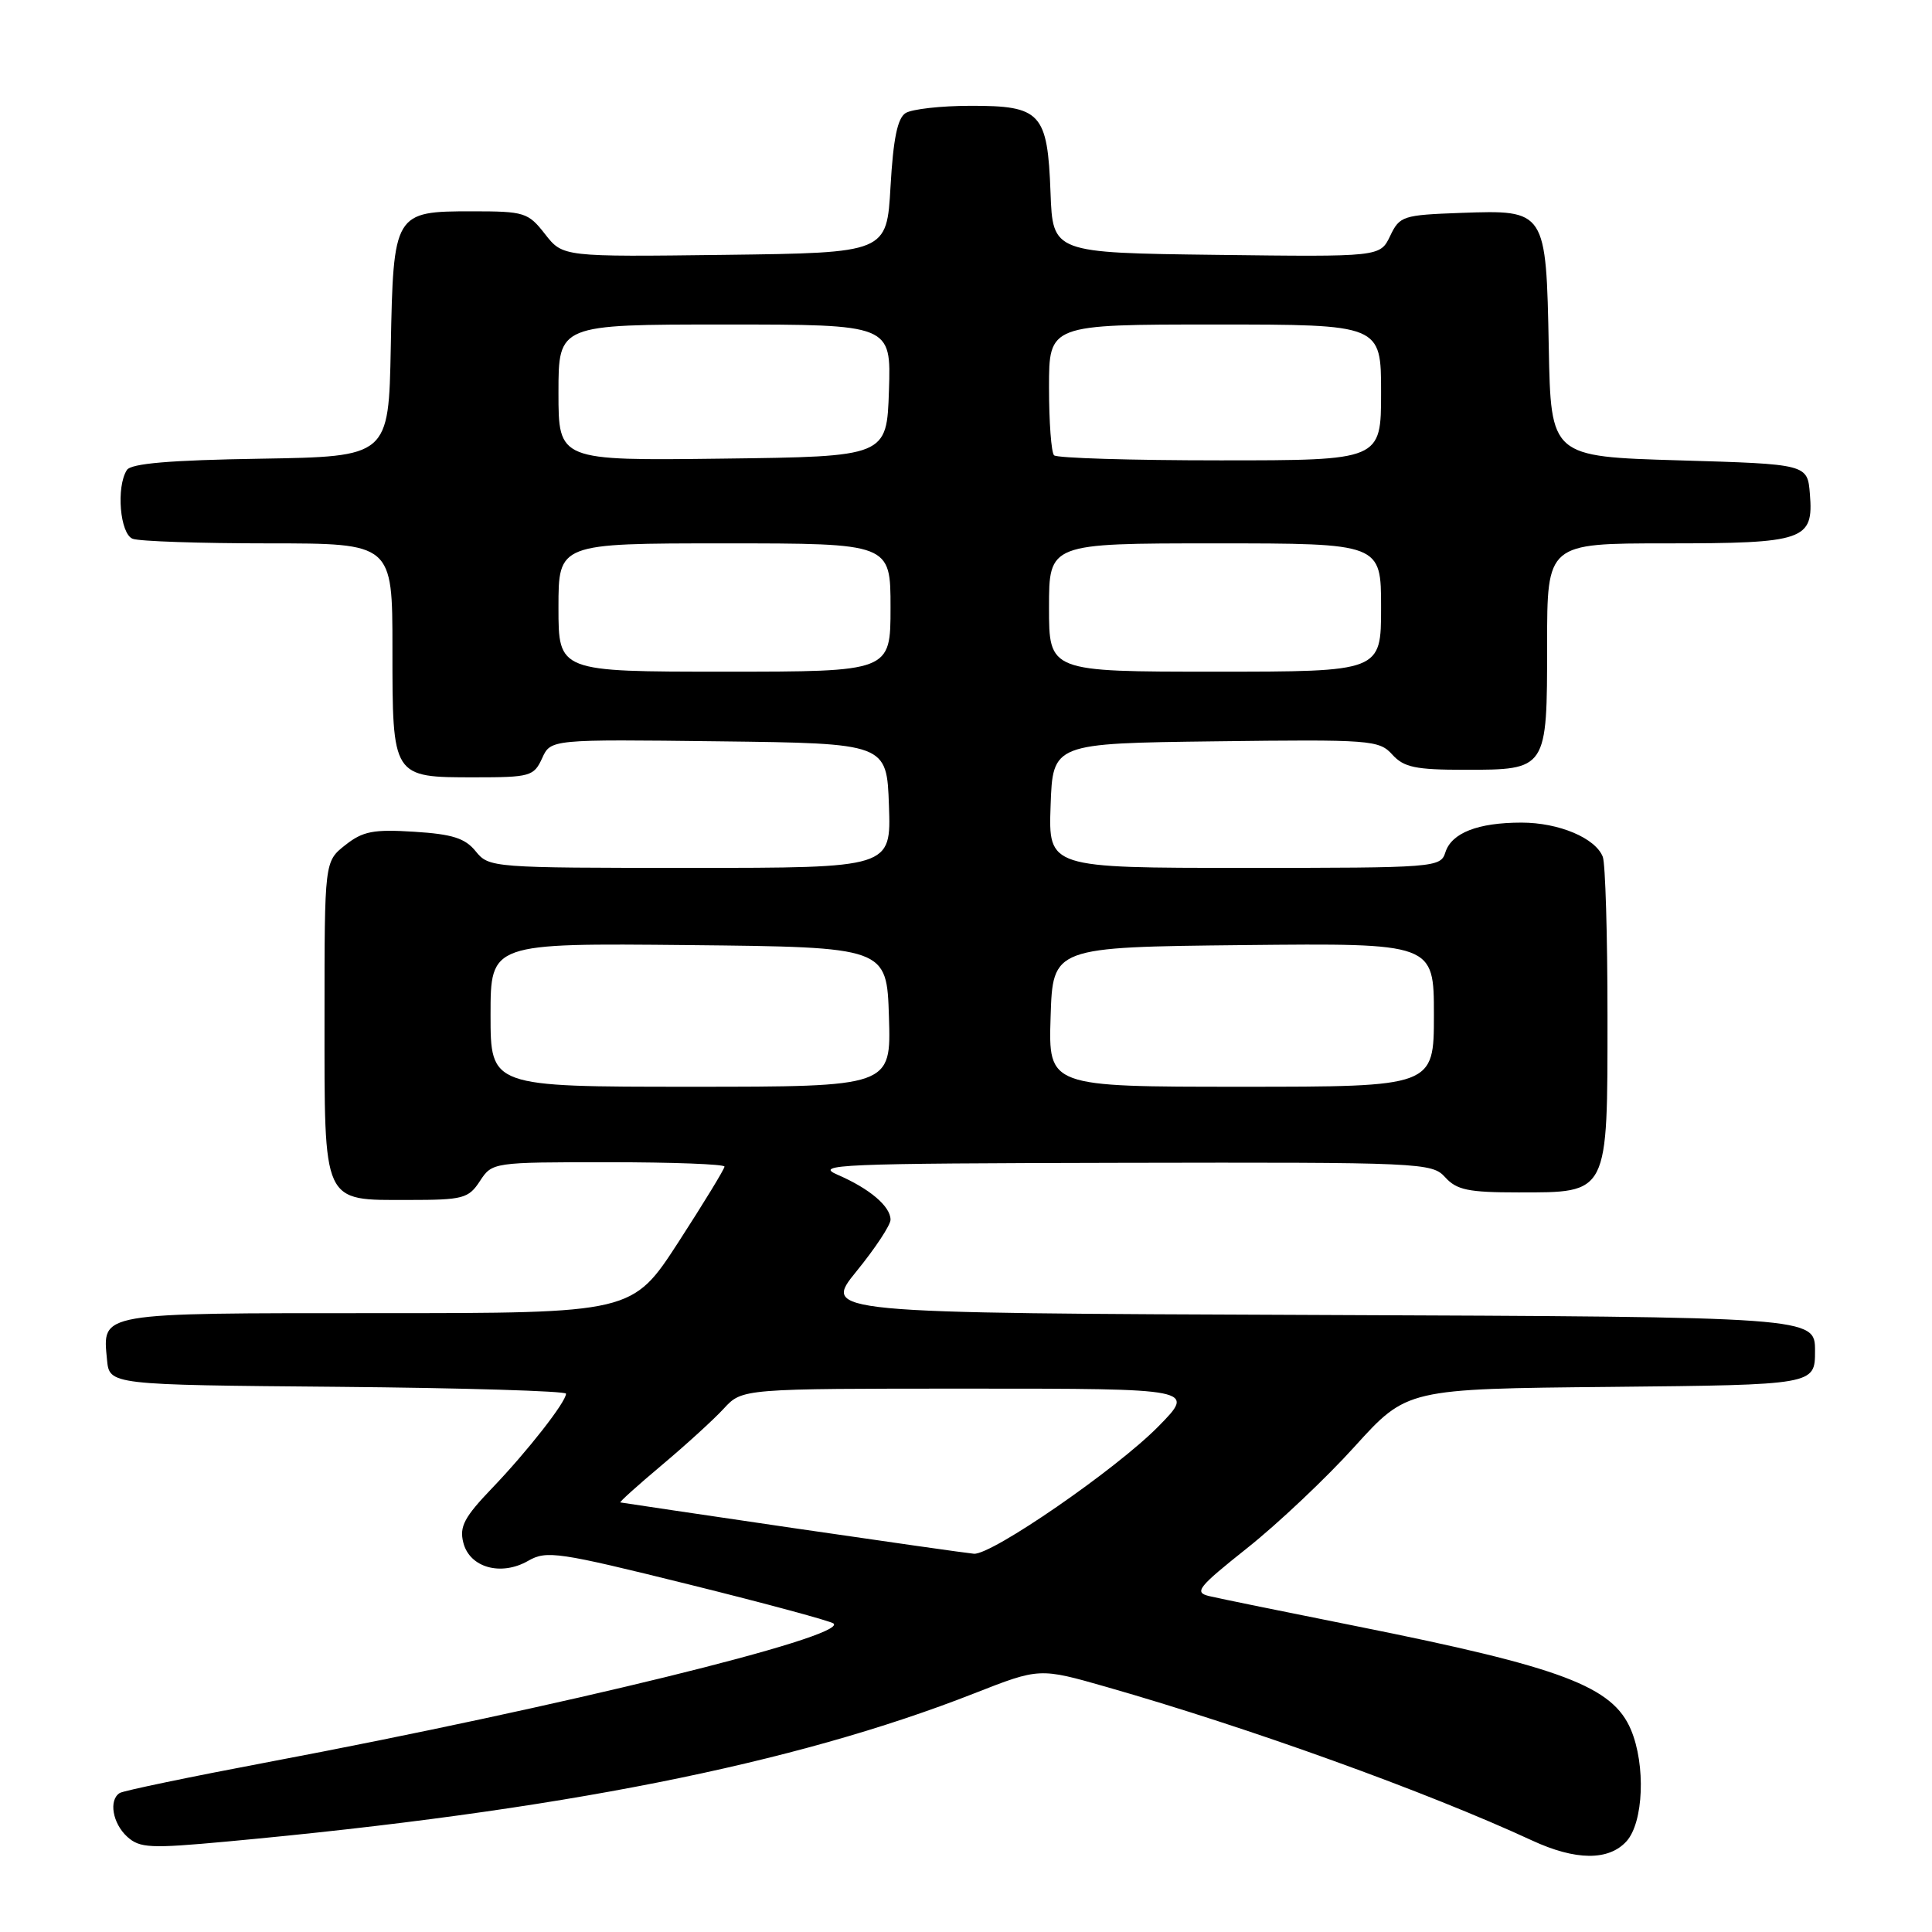 <?xml version="1.0" encoding="UTF-8" standalone="no"?>
<!DOCTYPE svg PUBLIC "-//W3C//DTD SVG 1.1//EN" "http://www.w3.org/Graphics/SVG/1.1/DTD/svg11.dtd" >
<svg xmlns="http://www.w3.org/2000/svg" xmlns:xlink="http://www.w3.org/1999/xlink" version="1.1" viewBox="0 0 256 256">
 <g >
 <path fill="currentColor"
d=" M 215.52 243.98 C 217.78 241.48 218.08 233.88 216.11 229.20 C 213.68 223.45 207.02 220.94 179.80 215.49 C 170.28 213.59 161.47 211.79 160.22 211.49 C 158.18 211.00 158.73 210.32 165.28 205.11 C 169.32 201.90 175.73 195.85 179.52 191.65 C 186.43 184.03 186.43 184.03 213.46 183.77 C 240.50 183.50 240.50 183.50 240.50 179.00 C 240.50 174.50 240.50 174.50 174.74 174.24 C 108.99 173.99 108.99 173.99 113.49 168.45 C 115.97 165.41 118.00 162.33 118.00 161.62 C 118.00 159.85 115.23 157.50 111.00 155.67 C 107.80 154.29 111.02 154.16 148.60 154.08 C 188.47 154.00 189.74 154.06 191.50 156.00 C 193.02 157.68 194.58 158.00 201.15 158.00 C 213.21 158.00 213.00 158.41 213.00 134.58 C 213.00 123.90 212.72 114.44 212.38 113.54 C 211.42 111.05 206.57 109.00 201.61 109.00 C 195.83 109.00 192.34 110.36 191.52 112.94 C 190.88 114.95 190.23 115.00 164.89 115.00 C 138.92 115.00 138.92 115.00 139.21 106.75 C 139.50 98.50 139.50 98.50 161.08 98.23 C 181.63 97.97 182.74 98.06 184.48 99.98 C 186.02 101.68 187.56 102.00 194.08 102.00 C 205.01 102.00 205.00 102.01 205.00 85.43 C 205.00 72.00 205.00 72.00 220.81 72.00 C 239.13 72.00 240.32 71.59 239.82 65.46 C 239.50 61.50 239.50 61.50 222.50 61.00 C 205.50 60.50 205.50 60.50 205.22 46.05 C 204.87 27.80 204.87 27.81 193.57 28.21 C 185.88 28.49 185.46 28.62 184.20 31.27 C 182.87 34.04 182.87 34.04 161.19 33.77 C 139.50 33.50 139.50 33.50 139.20 25.53 C 138.81 14.95 137.93 14.00 128.60 14.02 C 124.69 14.02 120.83 14.46 120.00 14.98 C 118.92 15.65 118.36 18.40 118.00 24.71 C 117.50 33.50 117.50 33.50 96.04 33.77 C 74.58 34.04 74.58 34.04 72.22 31.02 C 69.98 28.15 69.49 28.00 62.58 28.00 C 52.21 28.00 52.12 28.15 51.78 46.05 C 51.50 60.50 51.50 60.50 34.54 60.78 C 22.51 60.97 17.36 61.41 16.81 62.28 C 15.37 64.54 15.90 70.75 17.58 71.39 C 18.45 71.73 26.55 72.00 35.58 72.00 C 52.00 72.00 52.00 72.00 52.00 85.93 C 52.00 103.07 51.95 103.00 62.91 103.00 C 70.24 103.00 70.74 102.86 71.83 100.48 C 72.97 97.96 72.97 97.96 95.24 98.23 C 117.50 98.50 117.50 98.50 117.79 106.75 C 118.08 115.00 118.08 115.00 91.45 115.00 C 65.24 115.00 64.79 114.97 63.04 112.81 C 61.63 111.06 59.95 110.53 54.88 110.21 C 49.47 109.87 48.08 110.14 45.75 111.98 C 43.00 114.15 43.00 114.15 43.00 134.74 C 43.00 159.80 42.63 159.00 54.13 159.00 C 61.37 159.00 62.08 158.81 63.59 156.50 C 65.22 154.01 65.31 154.00 80.62 154.00 C 89.08 154.00 96.00 154.26 96.00 154.58 C 96.00 154.90 93.25 159.40 89.90 164.58 C 83.79 174.00 83.79 174.00 50.02 174.00 C 12.80 174.00 13.58 173.87 14.18 180.18 C 14.50 183.50 14.50 183.50 44.75 183.76 C 61.39 183.91 75.00 184.32 75.00 184.67 C 75.00 185.77 69.89 192.30 65.22 197.17 C 61.53 201.02 60.85 202.28 61.39 204.40 C 62.22 207.72 66.39 208.89 70.00 206.81 C 72.42 205.42 73.97 205.65 91.26 209.94 C 101.51 212.48 110.15 214.82 110.46 215.13 C 112.21 216.88 74.31 226.17 35.62 233.47 C 25.24 235.43 16.35 237.28 15.87 237.58 C 14.38 238.50 14.91 241.61 16.86 243.38 C 18.53 244.89 19.91 244.95 30.11 244.01 C 74.05 239.95 105.18 233.77 129.12 224.37 C 137.74 220.99 137.74 220.99 146.62 223.53 C 165.55 228.94 189.08 237.43 203.00 243.87 C 208.78 246.55 213.16 246.58 215.52 243.98 Z  M 105.00 202.46 C 92.62 200.64 82.36 199.12 82.20 199.08 C 82.03 199.04 84.51 196.81 87.70 194.13 C 90.89 191.45 94.59 188.08 95.92 186.63 C 98.35 184.00 98.35 184.00 128.39 184.00 C 158.42 184.00 158.42 184.00 153.48 189.02 C 147.90 194.69 131.41 206.06 129.05 205.88 C 128.20 205.81 117.38 204.27 105.00 202.46 Z  M 65.00 134.48 C 65.00 124.97 65.00 124.97 91.25 125.23 C 117.50 125.50 117.50 125.50 117.79 134.75 C 118.08 144.00 118.08 144.00 91.54 144.00 C 65.00 144.00 65.00 144.00 65.00 134.48 Z  M 139.21 134.75 C 139.50 125.50 139.50 125.50 164.75 125.23 C 190.00 124.97 190.00 124.97 190.00 134.48 C 190.00 144.00 190.00 144.00 164.46 144.00 C 138.92 144.00 138.92 144.00 139.21 134.75 Z  M 74.00 80.50 C 74.00 72.00 74.00 72.00 96.00 72.00 C 118.00 72.00 118.00 72.00 118.00 80.50 C 118.00 89.00 118.00 89.00 96.00 89.00 C 74.00 89.00 74.00 89.00 74.00 80.50 Z  M 139.00 80.50 C 139.00 72.00 139.00 72.00 161.00 72.00 C 183.00 72.00 183.00 72.00 183.00 80.50 C 183.00 89.00 183.00 89.00 161.00 89.00 C 139.00 89.00 139.00 89.00 139.00 80.50 Z  M 74.00 52.02 C 74.00 43.00 74.00 43.00 96.04 43.00 C 118.08 43.00 118.08 43.00 117.79 51.75 C 117.50 60.50 117.50 60.50 95.75 60.77 C 74.00 61.04 74.00 61.04 74.00 52.02 Z  M 139.67 60.33 C 139.30 59.97 139.00 55.92 139.00 51.33 C 139.00 43.00 139.00 43.00 161.00 43.00 C 183.00 43.00 183.00 43.00 183.00 52.00 C 183.00 61.00 183.00 61.00 161.67 61.00 C 149.93 61.00 140.03 60.70 139.67 60.33 Z "/>
</g>
</svg>